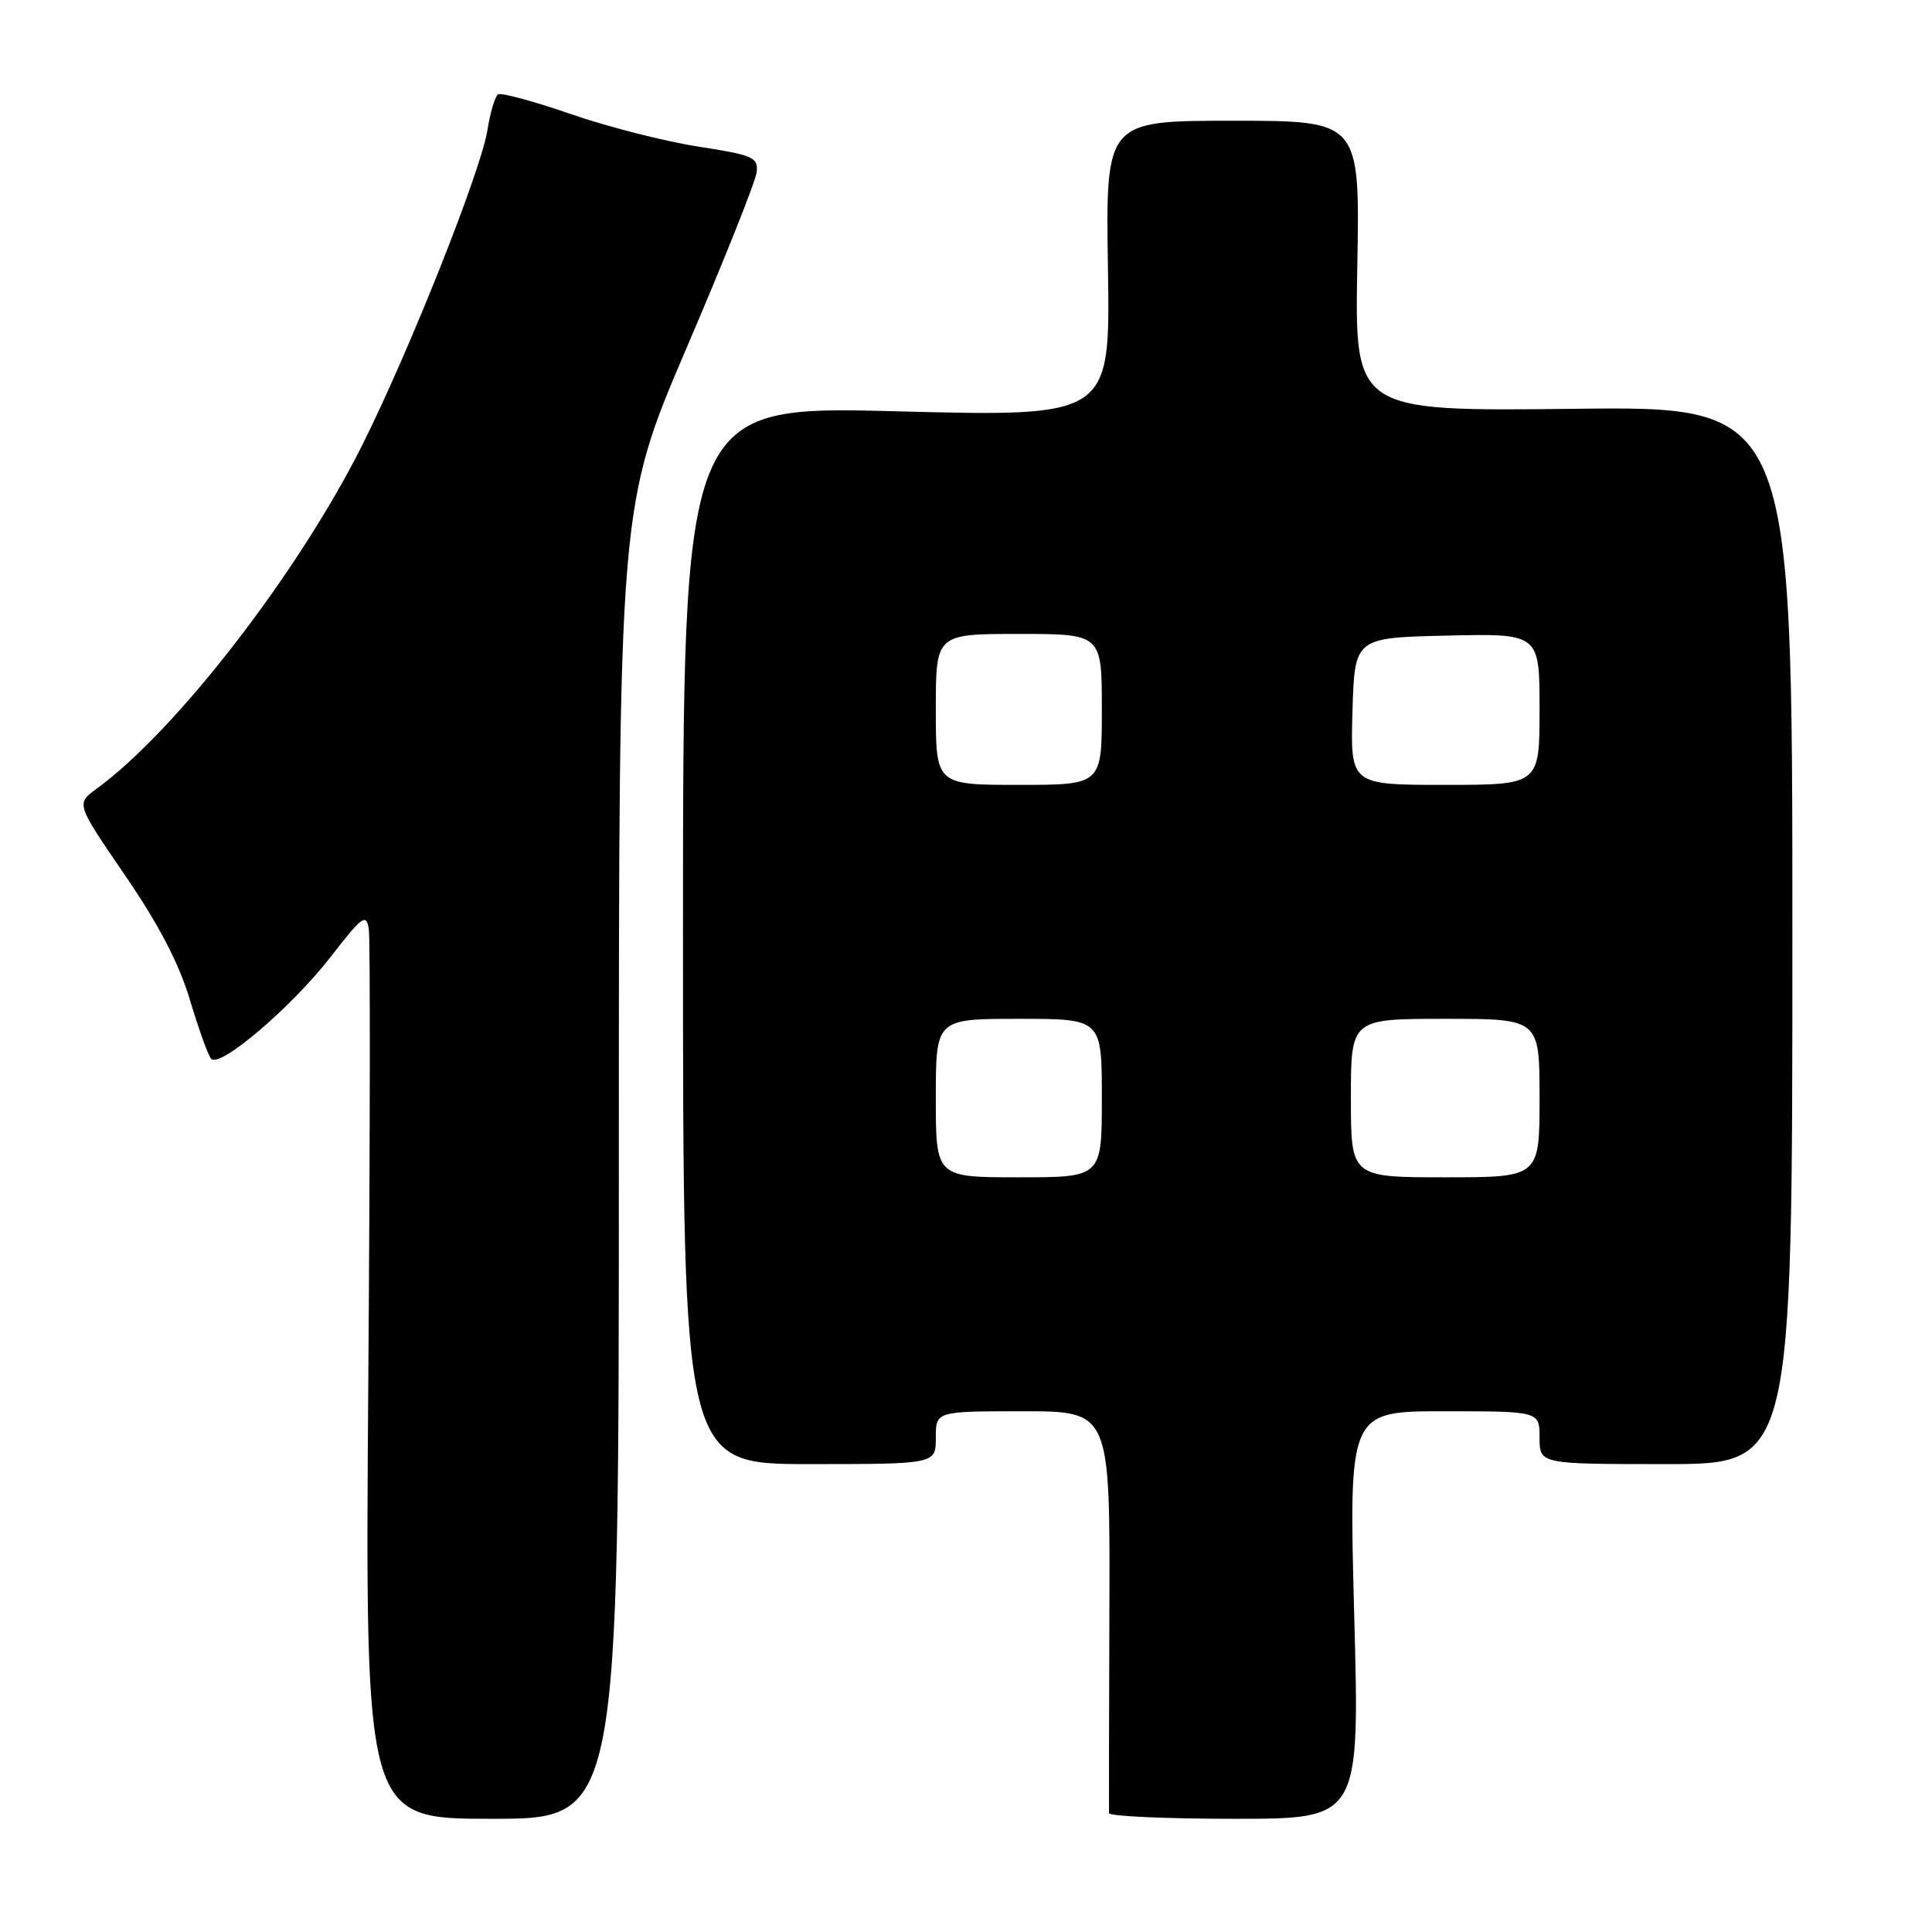 <?xml version="1.0" encoding="UTF-8" standalone="no"?>
<!DOCTYPE svg PUBLIC "-//W3C//DTD SVG 1.1//EN" "http://www.w3.org/Graphics/SVG/1.1/DTD/svg11.dtd" >
<svg xmlns="http://www.w3.org/2000/svg" xmlns:xlink="http://www.w3.org/1999/xlink" version="1.1" viewBox="0 0 256 256">
 <g >
 <path fill="currentColor"
d=" M 82.00 154.04 C 82.00 67.07 82.00 67.07 91.01 46.02 C 95.97 34.44 100.14 24.00 100.26 22.81 C 100.48 20.85 99.78 20.54 92.50 19.42 C 88.10 18.74 80.50 16.80 75.62 15.11 C 70.74 13.42 66.41 12.25 66.00 12.50 C 65.60 12.75 64.96 14.88 64.59 17.23 C 63.74 22.63 54.23 46.54 47.99 59.00 C 39.48 75.96 23.35 96.83 12.79 104.52 C 10.07 106.50 10.07 106.50 16.58 116.00 C 21.03 122.50 23.75 127.71 25.17 132.50 C 26.32 136.35 27.58 139.86 27.98 140.30 C 29.12 141.57 38.66 133.44 43.80 126.81 C 48.02 121.36 48.54 120.98 48.87 123.12 C 49.07 124.43 49.04 151.49 48.80 183.25 C 48.37 241.00 48.37 241.00 65.18 241.00 C 82.00 241.00 82.00 241.00 82.00 154.04 Z  M 179.44 214.00 C 178.72 187.00 178.72 187.00 191.36 187.00 C 204.00 187.00 204.00 187.00 204.00 190.50 C 204.00 194.00 204.00 194.00 220.75 194.00 C 237.50 194.00 237.50 194.00 237.50 123.92 C 237.50 53.83 237.50 53.83 208.50 54.17 C 179.50 54.50 179.50 54.50 179.85 35.25 C 180.20 16.00 180.20 16.00 163.35 16.00 C 146.50 16.00 146.50 16.00 146.81 35.61 C 147.12 55.23 147.12 55.23 118.81 54.50 C 90.50 53.77 90.50 53.77 90.50 123.88 C 90.50 194.00 90.50 194.00 107.25 194.00 C 124.00 194.00 124.00 194.00 124.00 190.50 C 124.00 187.00 124.00 187.00 135.54 187.00 C 147.09 187.00 147.09 187.00 147.00 213.25 C 146.95 227.69 146.93 239.84 146.95 240.25 C 146.98 240.66 154.46 241.00 163.59 241.00 C 180.17 241.00 180.17 241.00 179.44 214.00 Z  M 124.00 145.50 C 124.00 135.00 124.00 135.00 135.00 135.00 C 146.00 135.00 146.00 135.00 146.00 145.50 C 146.00 156.00 146.00 156.00 135.00 156.00 C 124.00 156.00 124.00 156.00 124.00 145.50 Z  M 179.00 145.50 C 179.00 135.00 179.00 135.00 191.50 135.00 C 204.00 135.00 204.00 135.00 204.00 145.50 C 204.00 156.00 204.00 156.00 191.50 156.00 C 179.00 156.00 179.00 156.00 179.00 145.50 Z  M 124.00 94.00 C 124.00 84.00 124.00 84.00 135.00 84.00 C 146.00 84.00 146.00 84.00 146.00 94.00 C 146.00 104.00 146.00 104.00 135.00 104.00 C 124.00 104.00 124.00 104.00 124.00 94.00 Z  M 179.21 94.25 C 179.50 84.50 179.50 84.50 191.75 84.22 C 204.00 83.94 204.00 83.94 204.00 93.97 C 204.00 104.00 204.00 104.00 191.46 104.00 C 178.93 104.00 178.93 104.00 179.21 94.25 Z "/>
</g>
</svg>